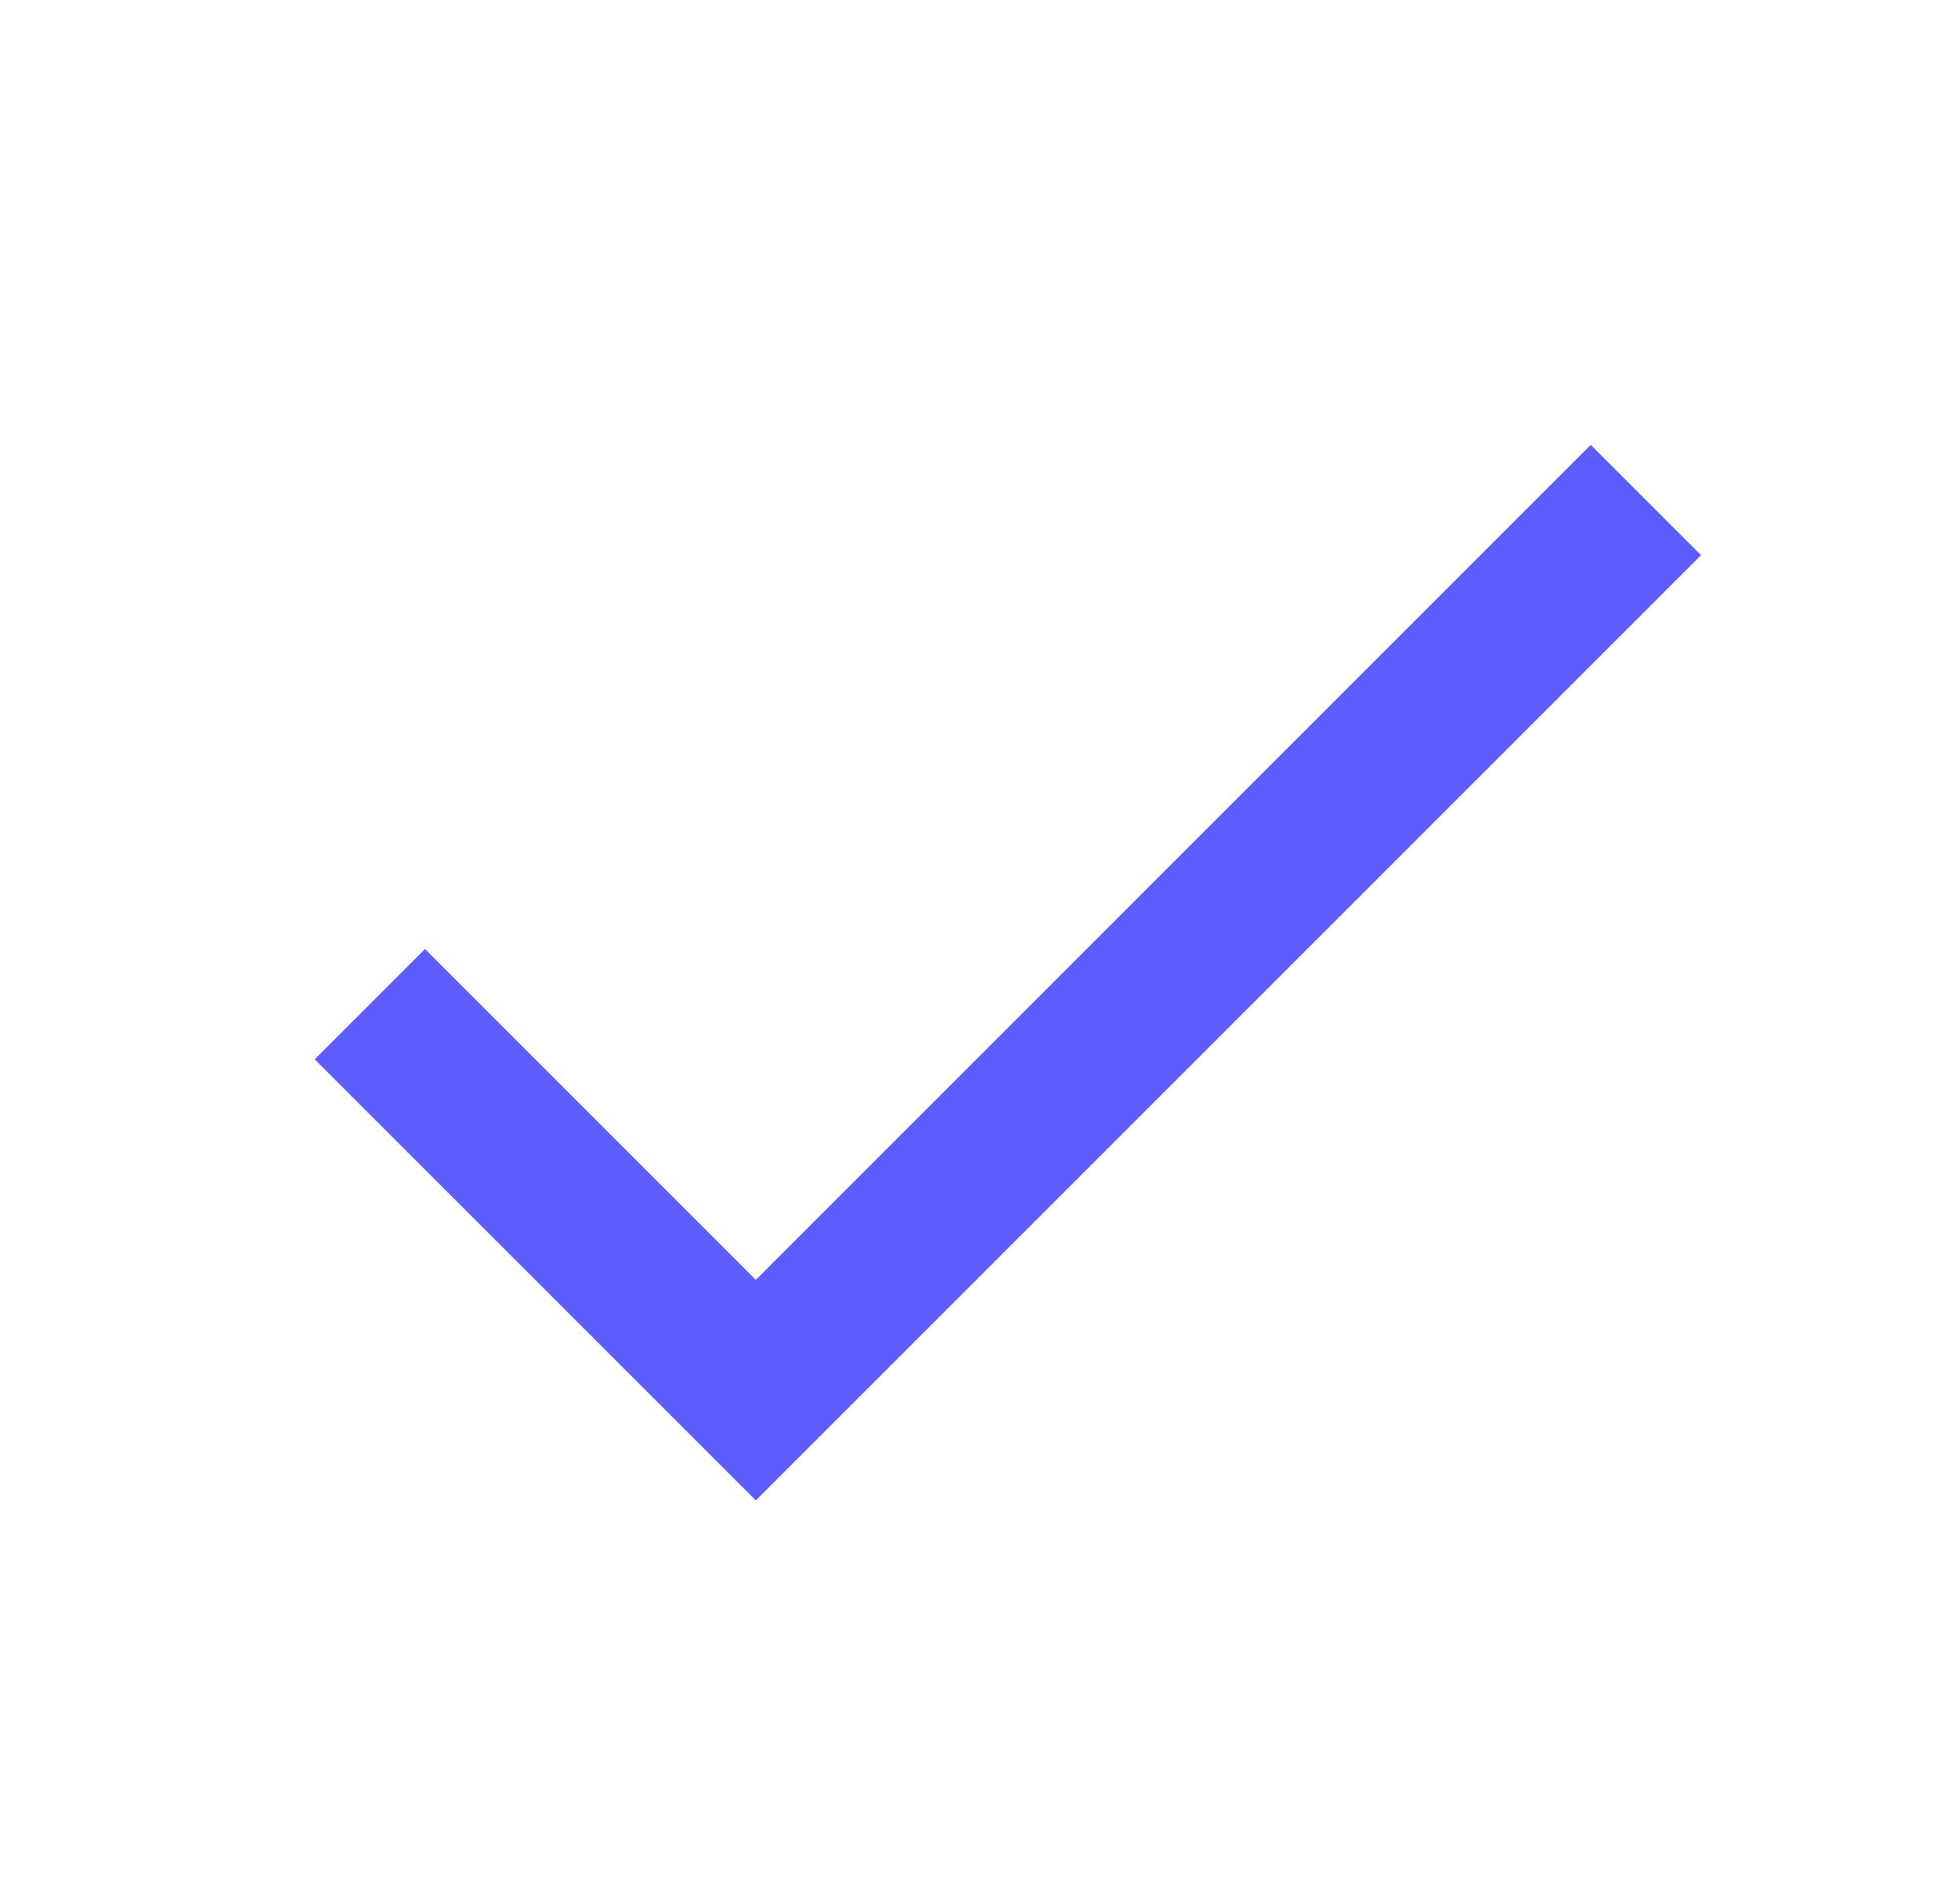<svg width="36" height="35" viewBox="0 0 36 35" fill="none" xmlns="http://www.w3.org/2000/svg">
<g clip-path="url(#clip0_33_141)">
<path d="M13.897 23.531L7.814 17.448L5.786 19.476L13.897 27.586L31.276 10.207L29.248 8.179L13.897 23.531Z" fill="#5D5DFF"/>
</g>
<defs>
<clipPath id="clip0_33_141">
<rect width="34.759" height="34.759" fill="white" transform="translate(0.862 0.069)"/>
</clipPath>
</defs>
</svg>
